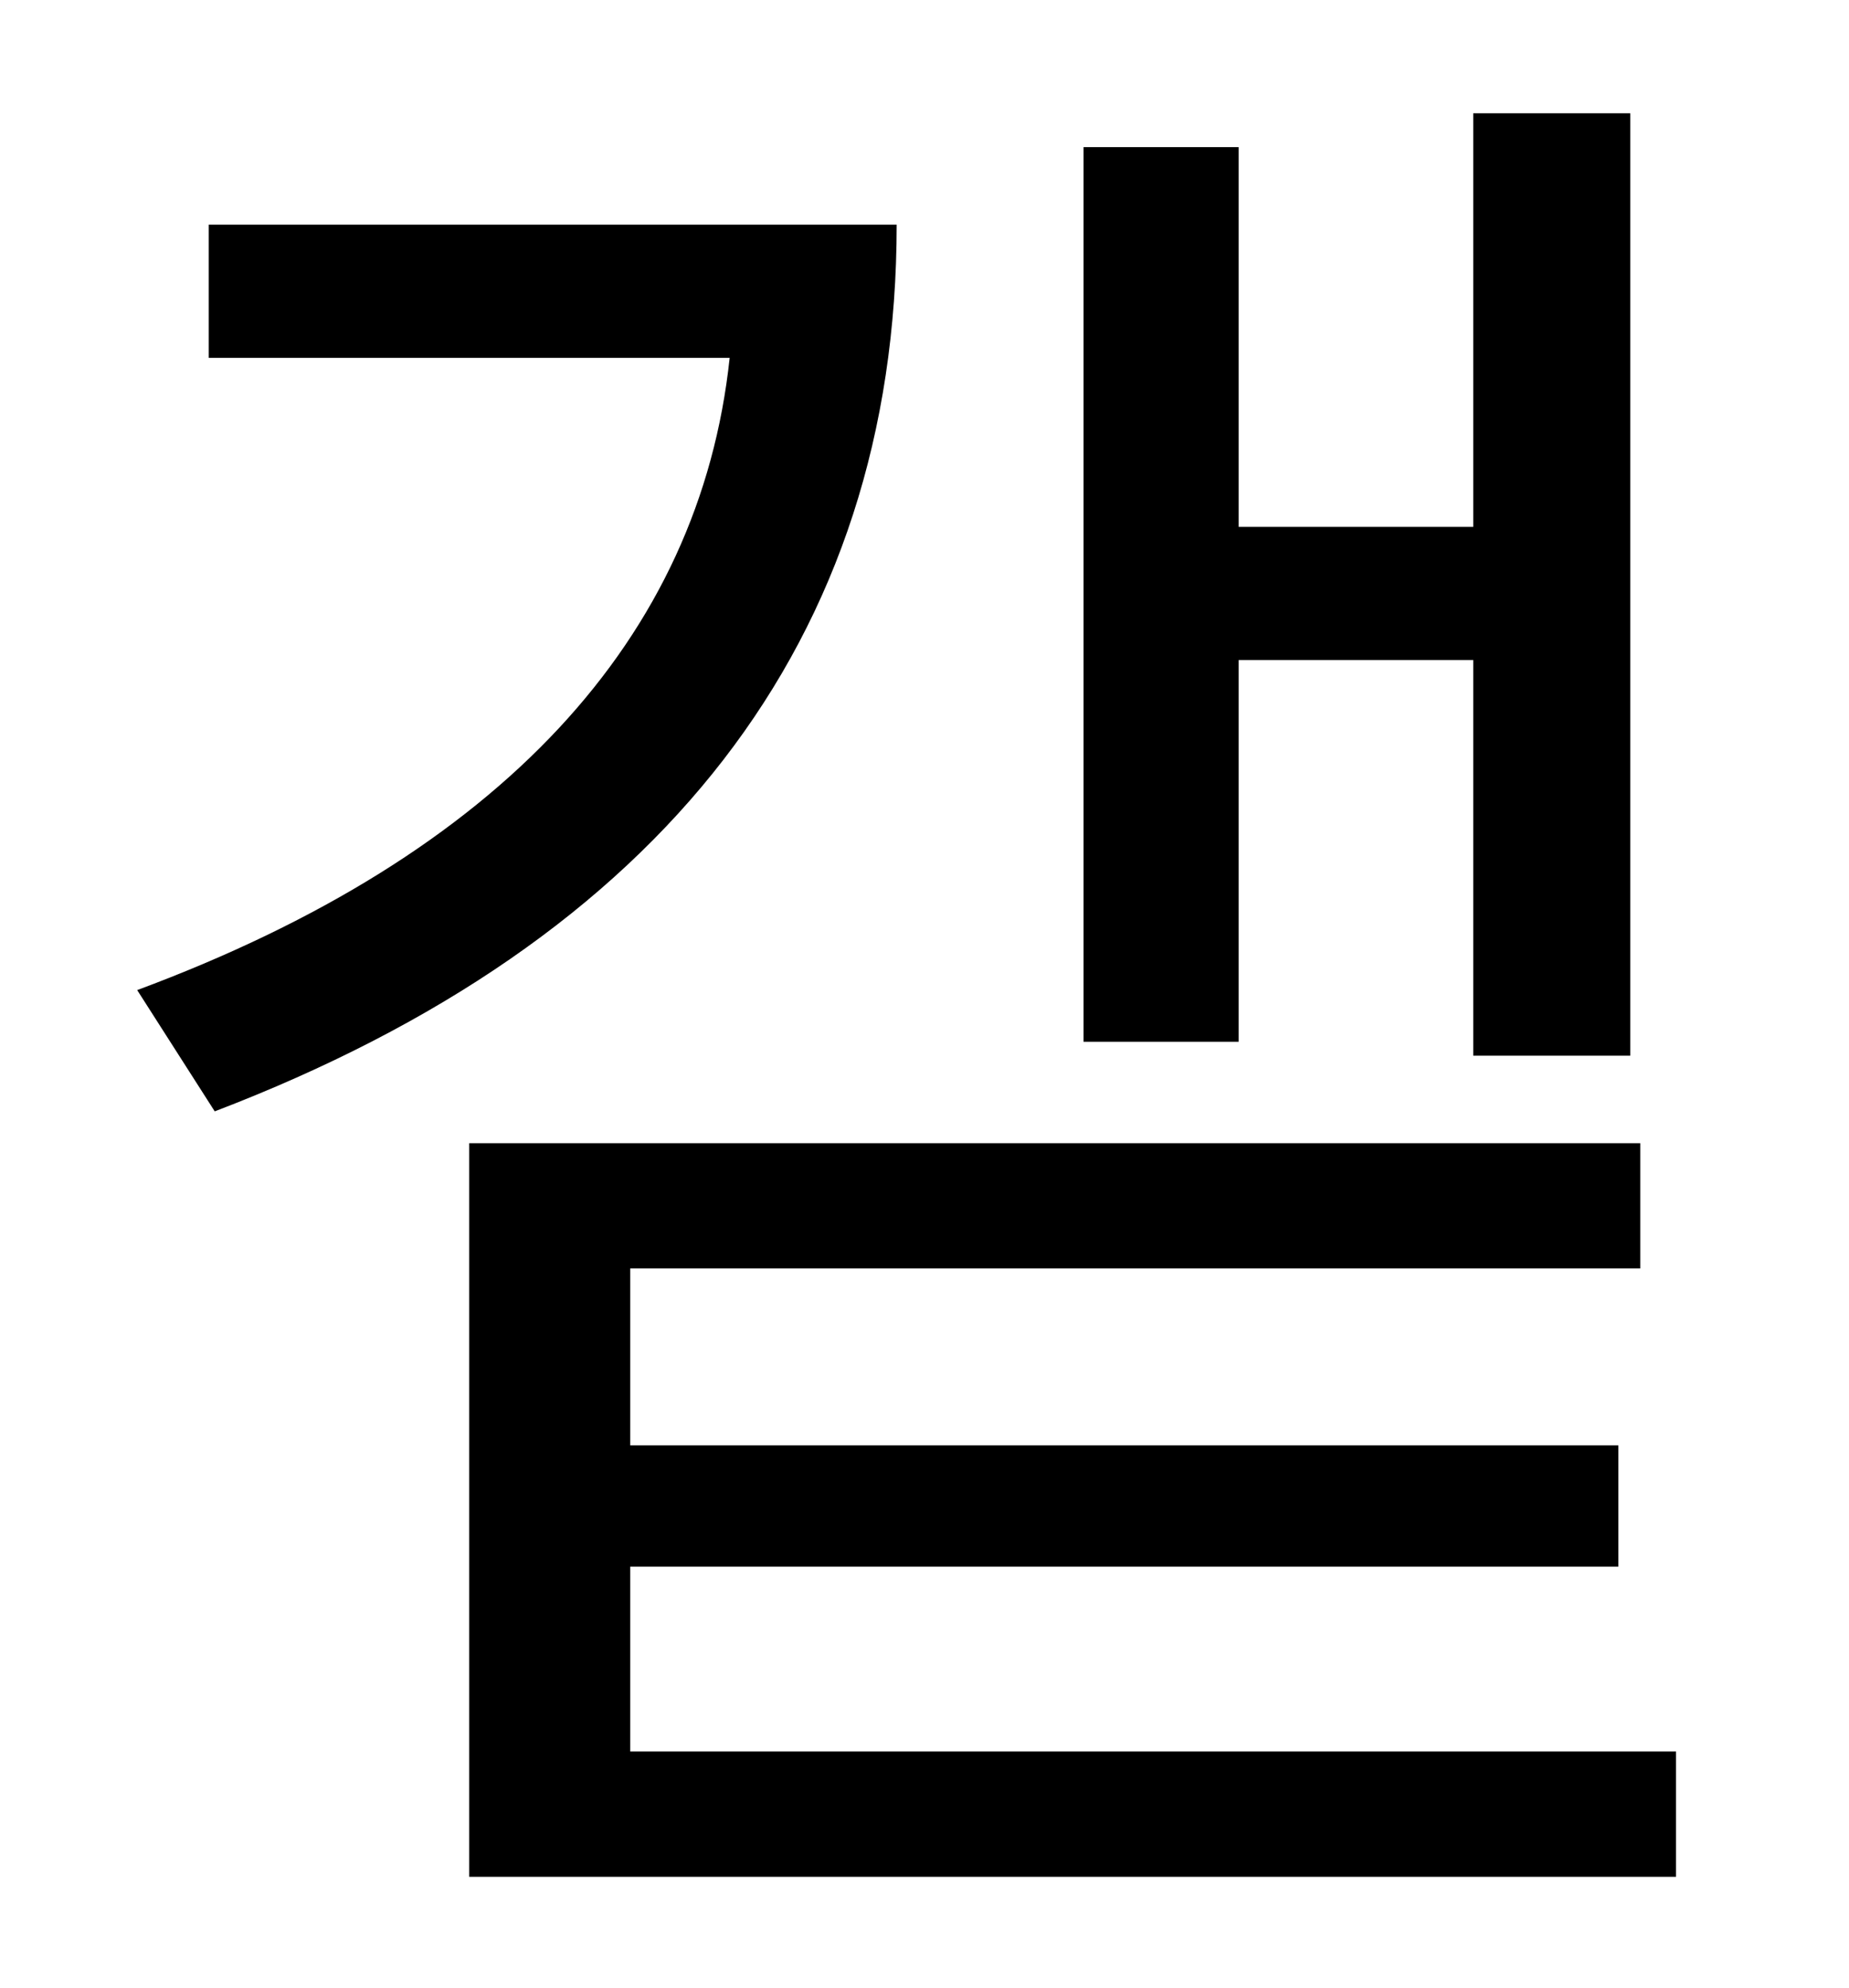 <?xml version="1.0" standalone="no"?>
<!DOCTYPE svg PUBLIC "-//W3C//DTD SVG 1.1//EN" "http://www.w3.org/Graphics/SVG/1.1/DTD/svg11.dtd" >
<svg xmlns="http://www.w3.org/2000/svg" xmlns:xlink="http://www.w3.org/1999/xlink" version="1.1" viewBox="-10 0 930 1000">
   <path fill="currentColor"
d="M613 332v192h-78v-450h78v191h118v-208h79v474h-79v-199h-118zM95 113h346c0 209 -118 360 -343 446l-39 -61c183 -68 283 -177 298 -318h-262v-67zM307 881h526v63h-607v-369h589v63h-508v89h497v61h-497v93z" />
</svg>
